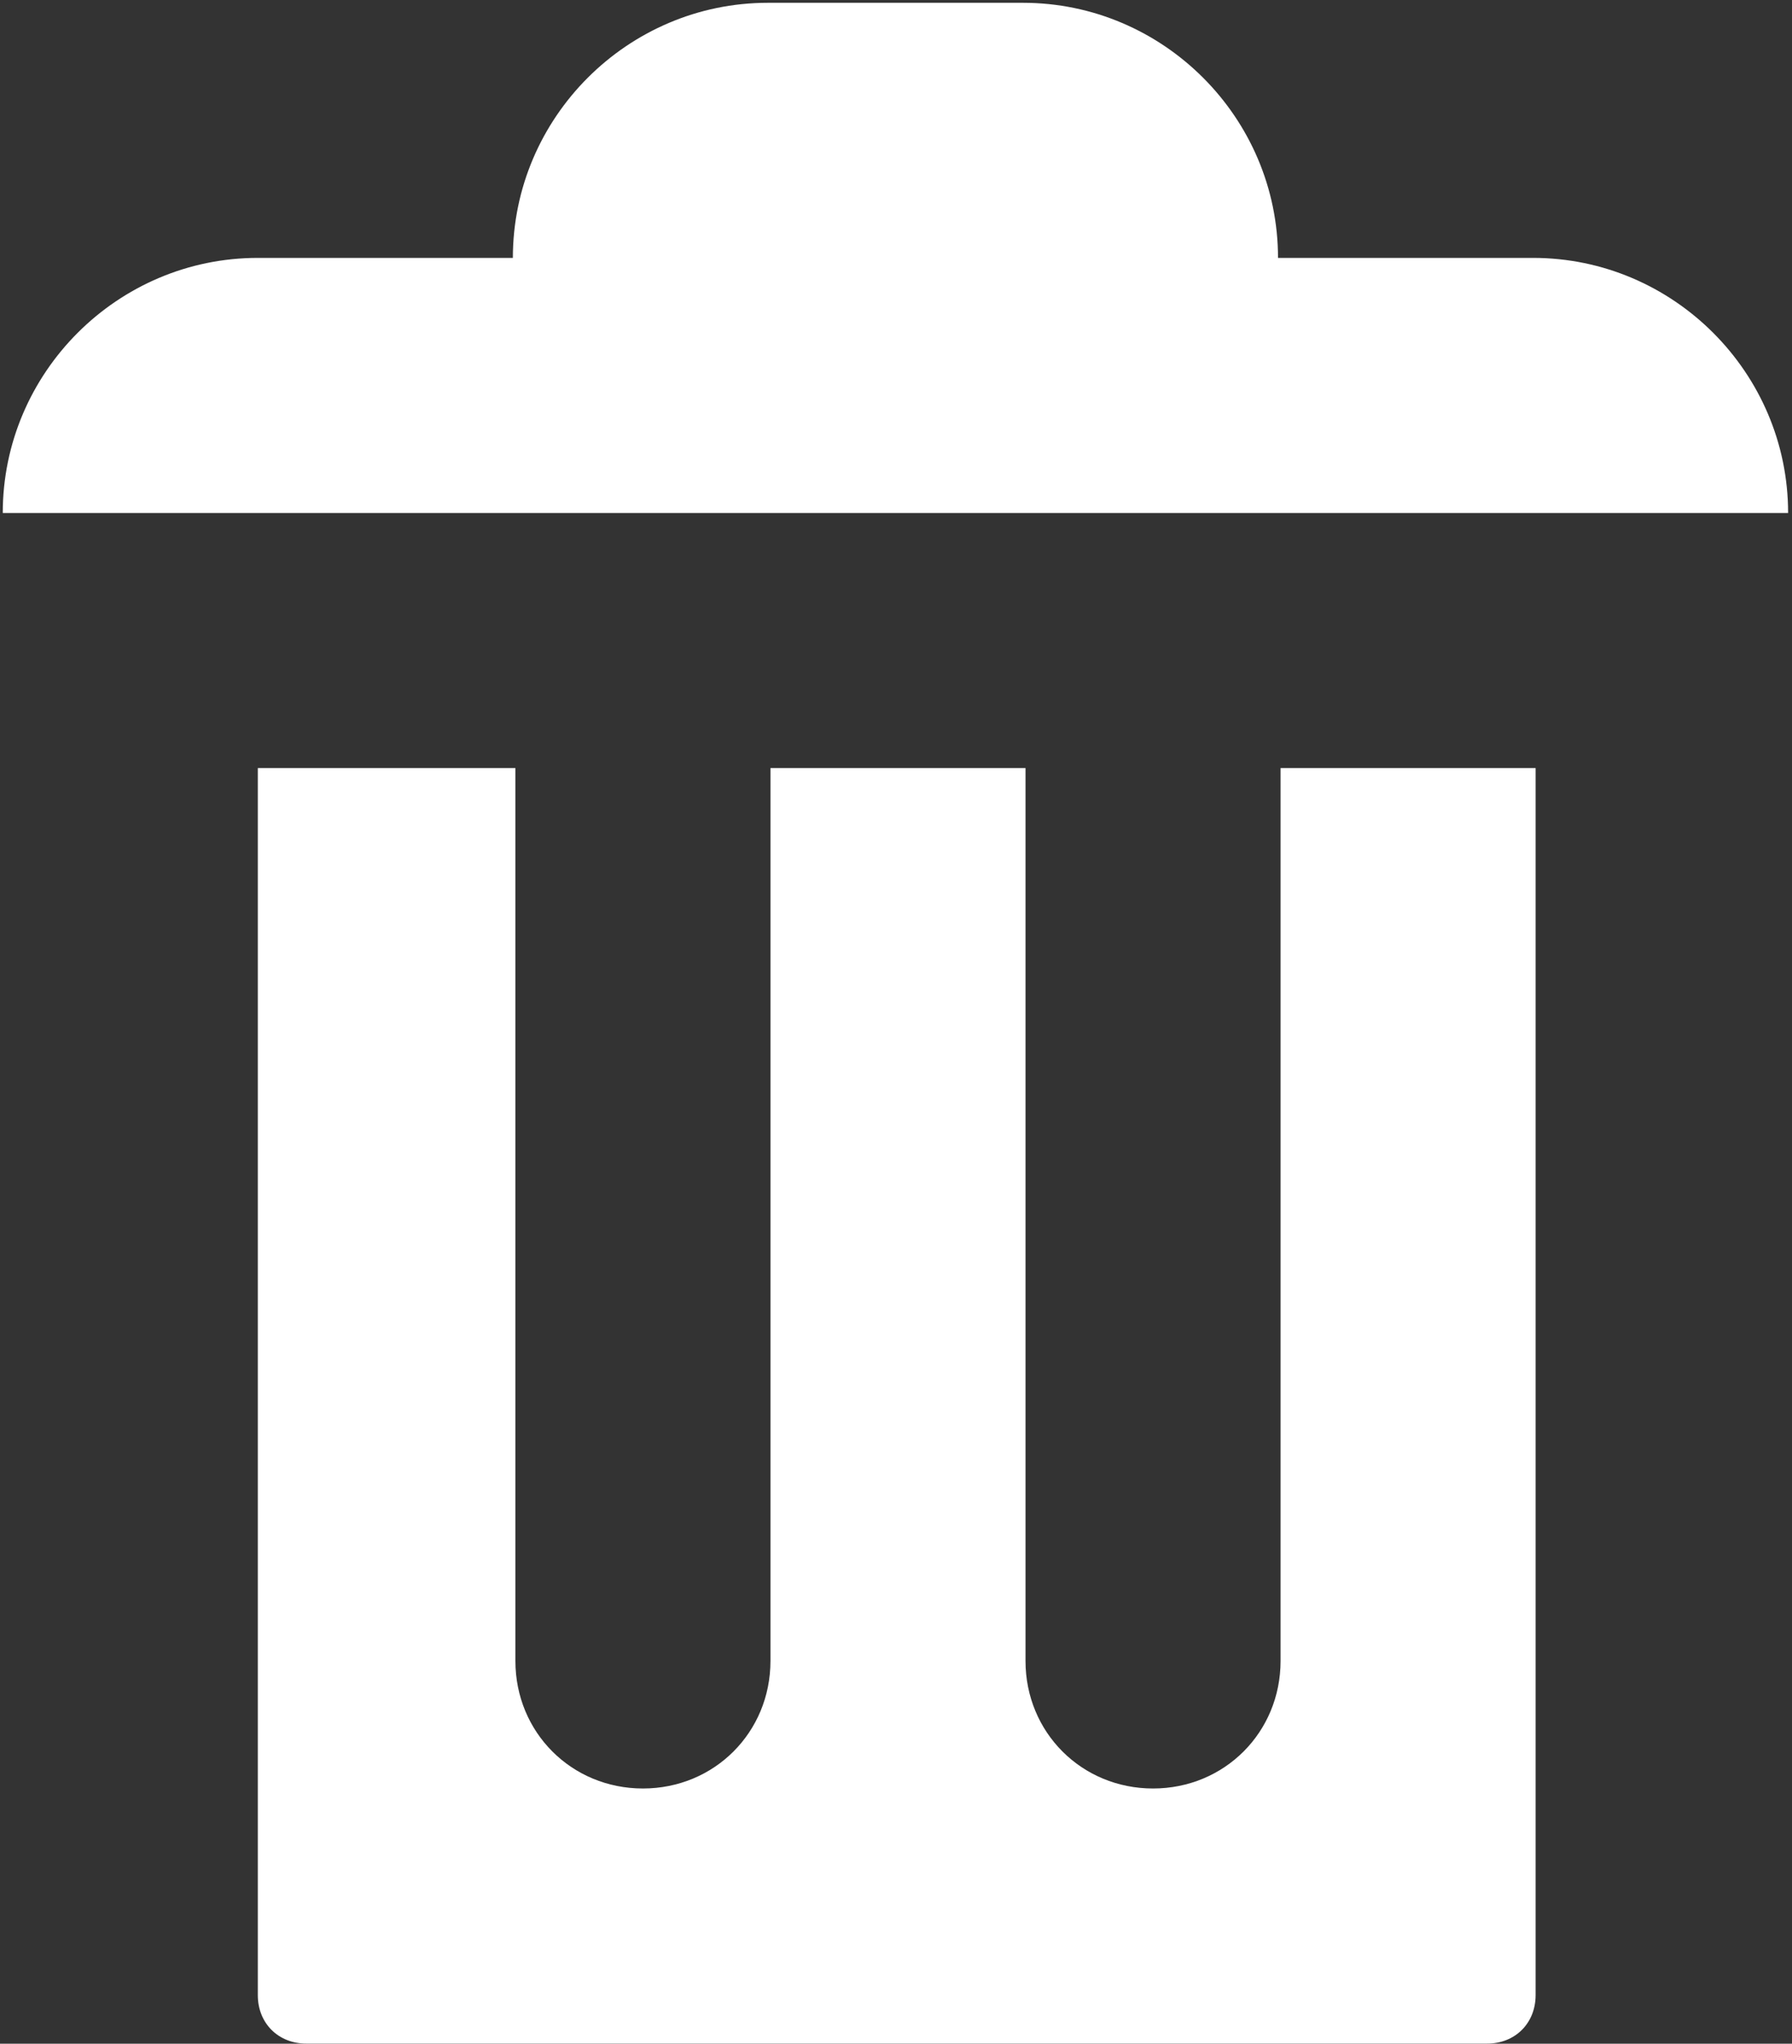 <svg width="435" height="496" viewBox="0 0 435 496" fill="none" xmlns="http://www.w3.org/2000/svg">
<rect x="0" y="0" width="435" height="496" fill="#333333" stroke="none"/>
<path d="M186.407 0.677C152.355 0.677 124.494 28.537 124.494 62.589H62.582C28.53 62.589 0.669 90.45 0.669 124.501H434.056C434.056 90.45 406.196 62.589 372.144 62.589H310.232C310.232 28.537 282.371 0.677 248.319 0.677H186.407ZM62.582 186.414V484.213C62.582 491.023 67.535 495.976 74.345 495.976H361C367.81 495.976 372.763 491.023 372.763 484.213V186.414H310.851V403.107C310.851 420.443 297.23 434.064 279.894 434.064C262.559 434.064 248.938 420.443 248.938 403.107V186.414H187.026V403.107C187.026 420.443 173.405 434.064 156.07 434.064C138.734 434.064 125.113 420.443 125.113 403.107V186.414H63.201H62.582Z" fill="white"/>
</svg>
